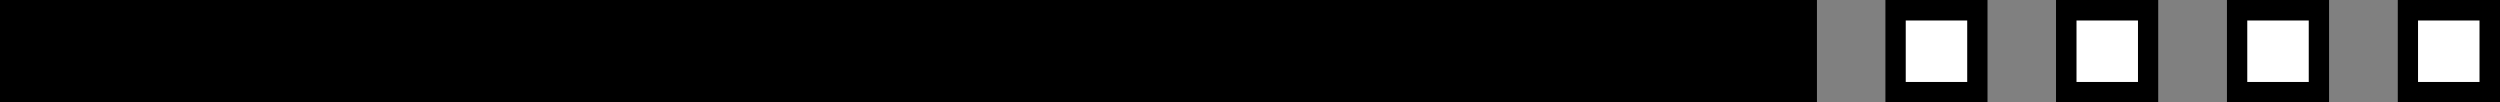 <svg xmlns="http://www.w3.org/2000/svg" width="366" height="15" viewBox="0 0 366 15">
  <rect x="0" y="0" width="366" height="15" fill="#808080" stroke="none"/>
  <g id="Group_110" data-name="Group 110" transform="translate(-989 -2775)">
    <rect id="Rectangle_21" data-name="Rectangle 21" width="266" height="15" transform="translate(989 2775)"/>
    <g id="Rectangle_22" data-name="Rectangle 22" transform="translate(1265 2775)" fill="#fff" stroke="#000" stroke-width="3">
      <rect width="15" height="15" stroke="none"/>
      <rect x="1.5" y="1.5" width="12" height="12" fill="none"/>
    </g>
    <g id="Rectangle_24" data-name="Rectangle 24" transform="translate(1315 2775)" fill="#fff" stroke="#000" stroke-width="3">
      <rect width="15" height="15" stroke="none"/>
      <rect x="1.5" y="1.5" width="12" height="12" fill="none"/>
    </g>
    <g id="Rectangle_23" data-name="Rectangle 23" transform="translate(1290 2775)" fill="#fff" stroke="#000" stroke-width="3">
      <rect width="15" height="15" stroke="none"/>
      <rect x="1.5" y="1.5" width="12" height="12" fill="none"/>
    </g>
    <g id="Rectangle_25" data-name="Rectangle 25" transform="translate(1340 2775)" fill="#fff" stroke="#000" stroke-width="3">
      <rect width="15" height="15" stroke="none"/>
      <rect x="1.5" y="1.5" width="12" height="12" fill="none"/>
    </g>
  </g>
</svg>
